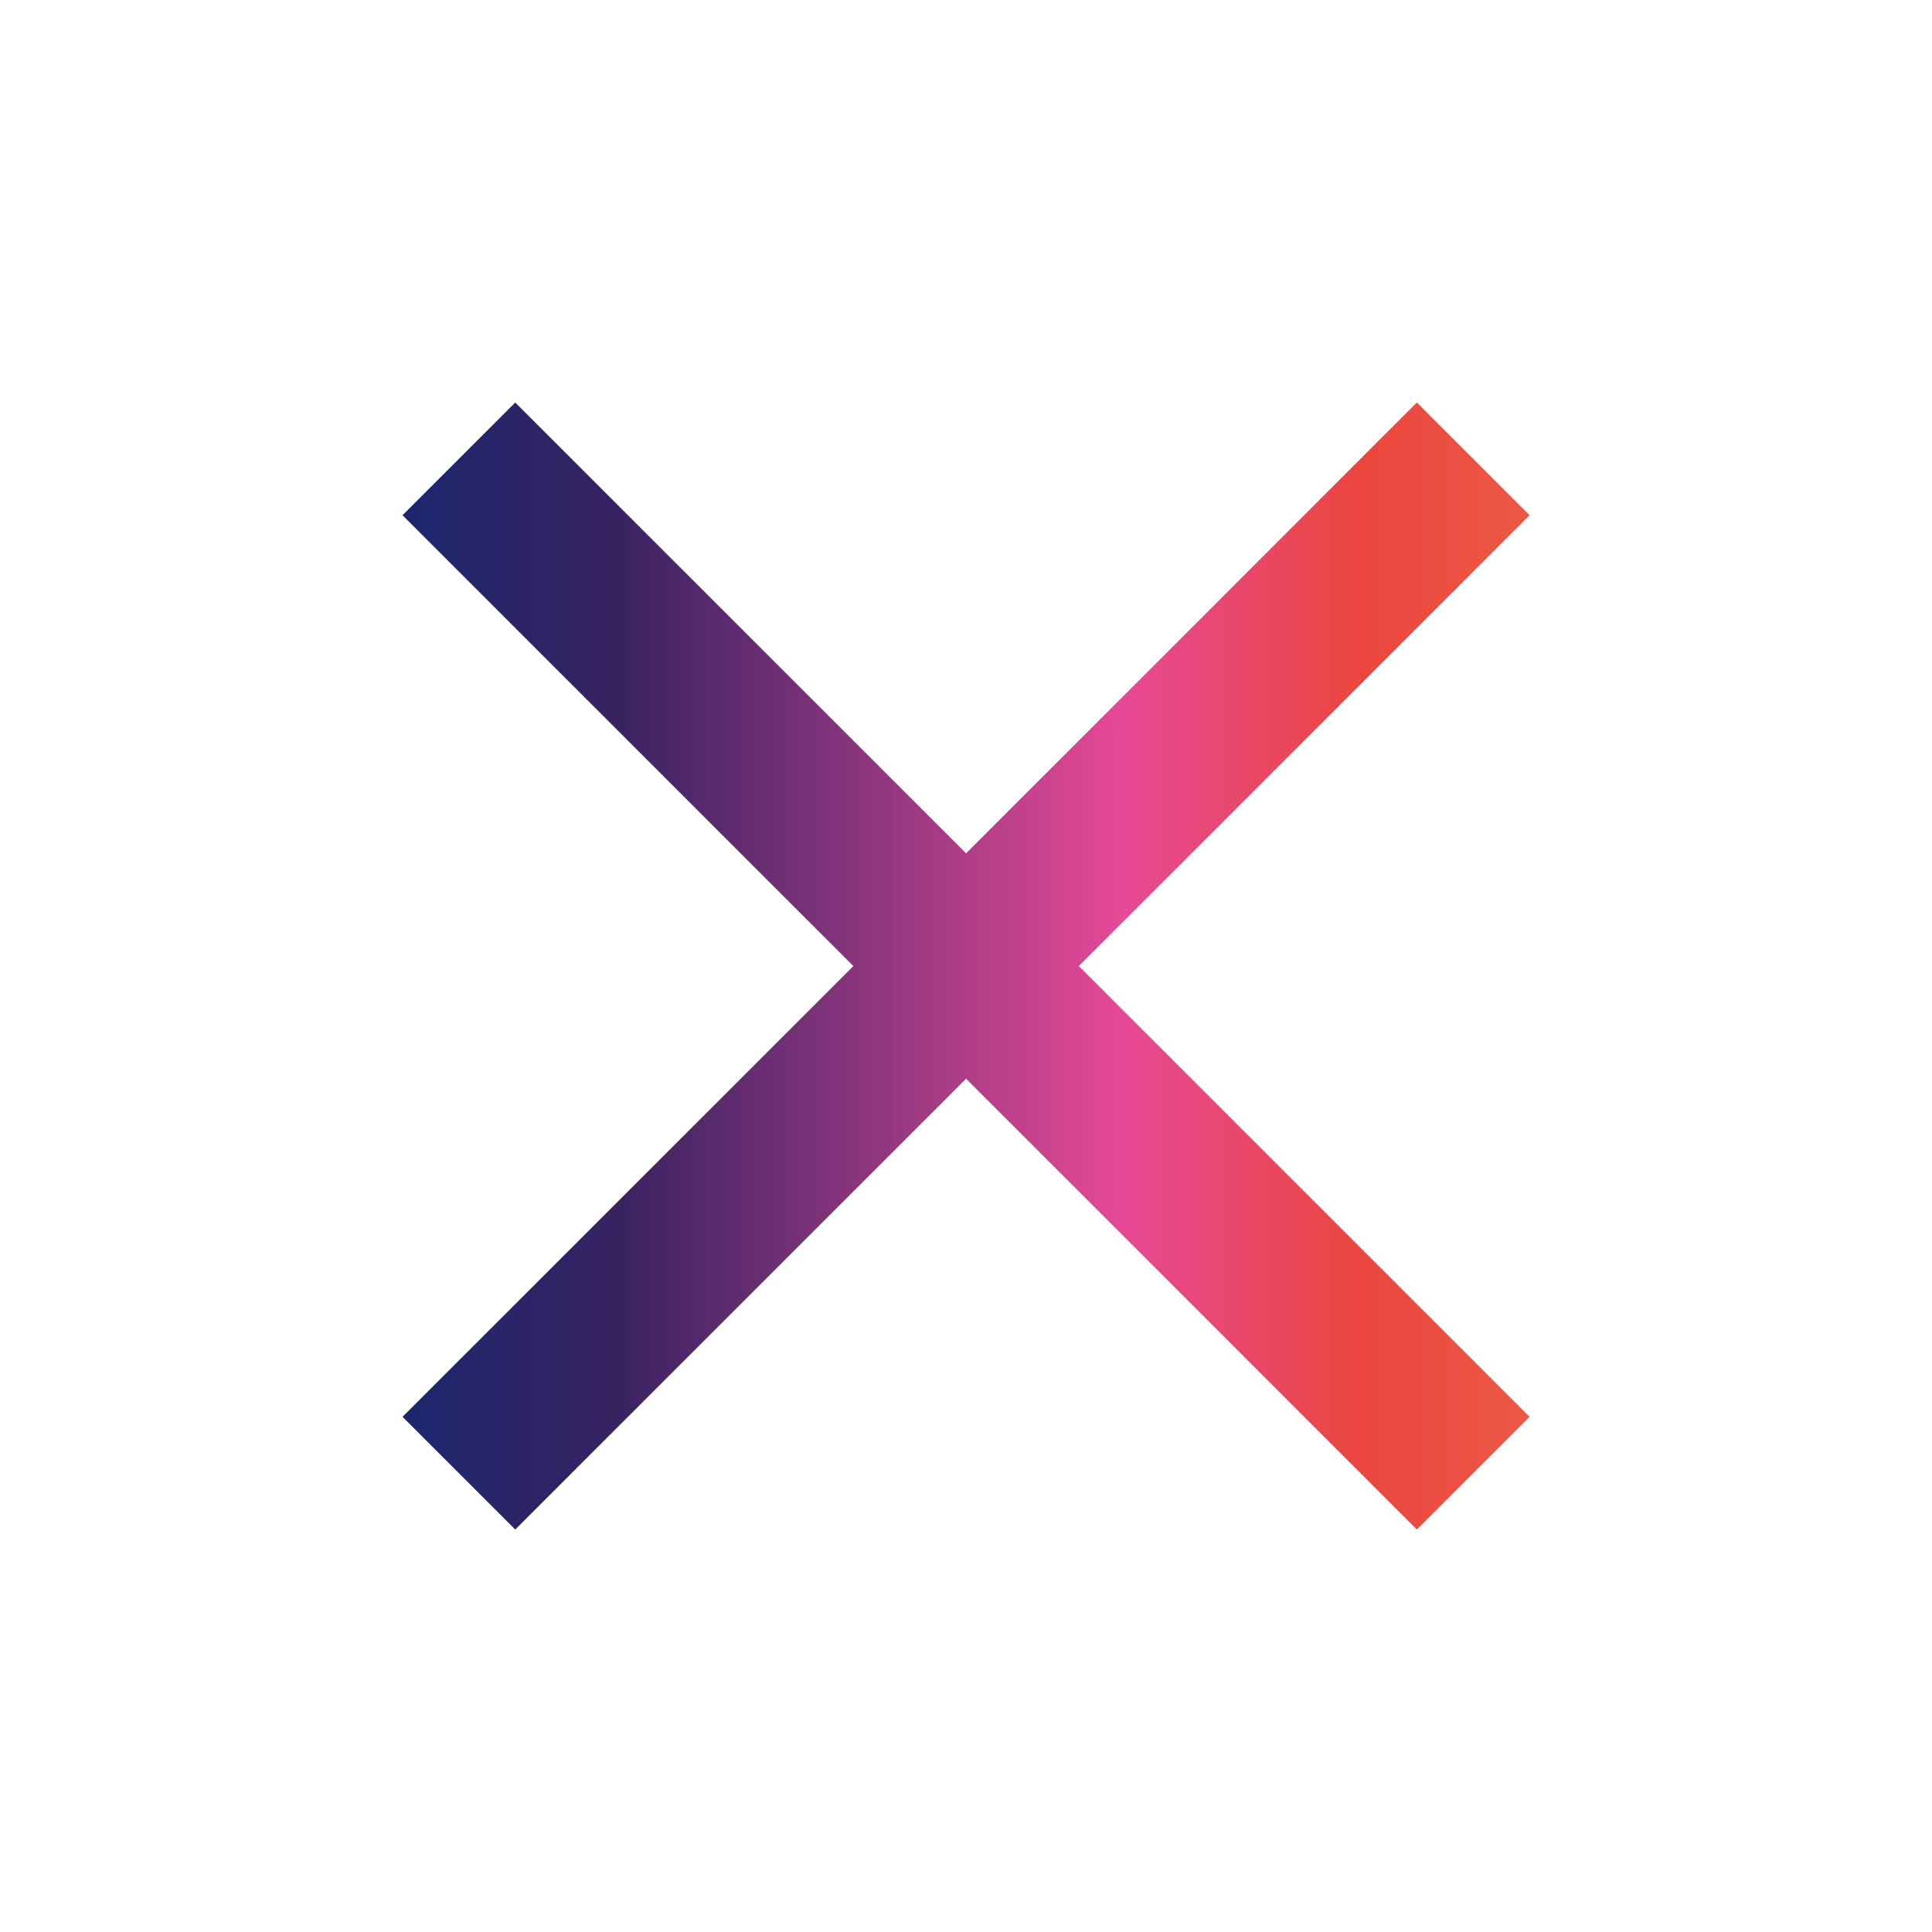 <svg width="26" height="26" viewBox="0 0 26 26" fill="none" xmlns="http://www.w3.org/2000/svg">
<mask id="mask0_2179_15327" style="mask-type:alpha" maskUnits="userSpaceOnUse" x="0" y="0" width="26" height="26">
<rect width="26" height="26" fill="#D9D9D9"/>
</mask>
<g mask="url(#mask0_2179_15327)">
<path d="M6.934 20.584L5.417 19.067L11.484 13.001L5.417 6.934L6.934 5.417L13.001 11.484L19.067 5.417L20.584 6.934L14.518 13.001L20.584 19.067L19.067 20.584L13.001 14.517L6.934 20.584Z" fill="url(#paint0_linear_2179_15327)"/>
</g>
<defs>
<linearGradient id="paint0_linear_2179_15327" x1="4.814" y1="13.001" x2="22.101" y2="13.001" gradientUnits="userSpaceOnUse">
<stop stop-color="#162770"/>
<stop offset="0.202" stop-color="#382361"/>
<stop offset="0.391" stop-color="#8A357D"/>
<stop offset="0.596" stop-color="#E64996"/>
<stop offset="0.784" stop-color="#EB463D"/>
<stop offset="1" stop-color="#ED6550"/>
</linearGradient>
</defs>
</svg>

